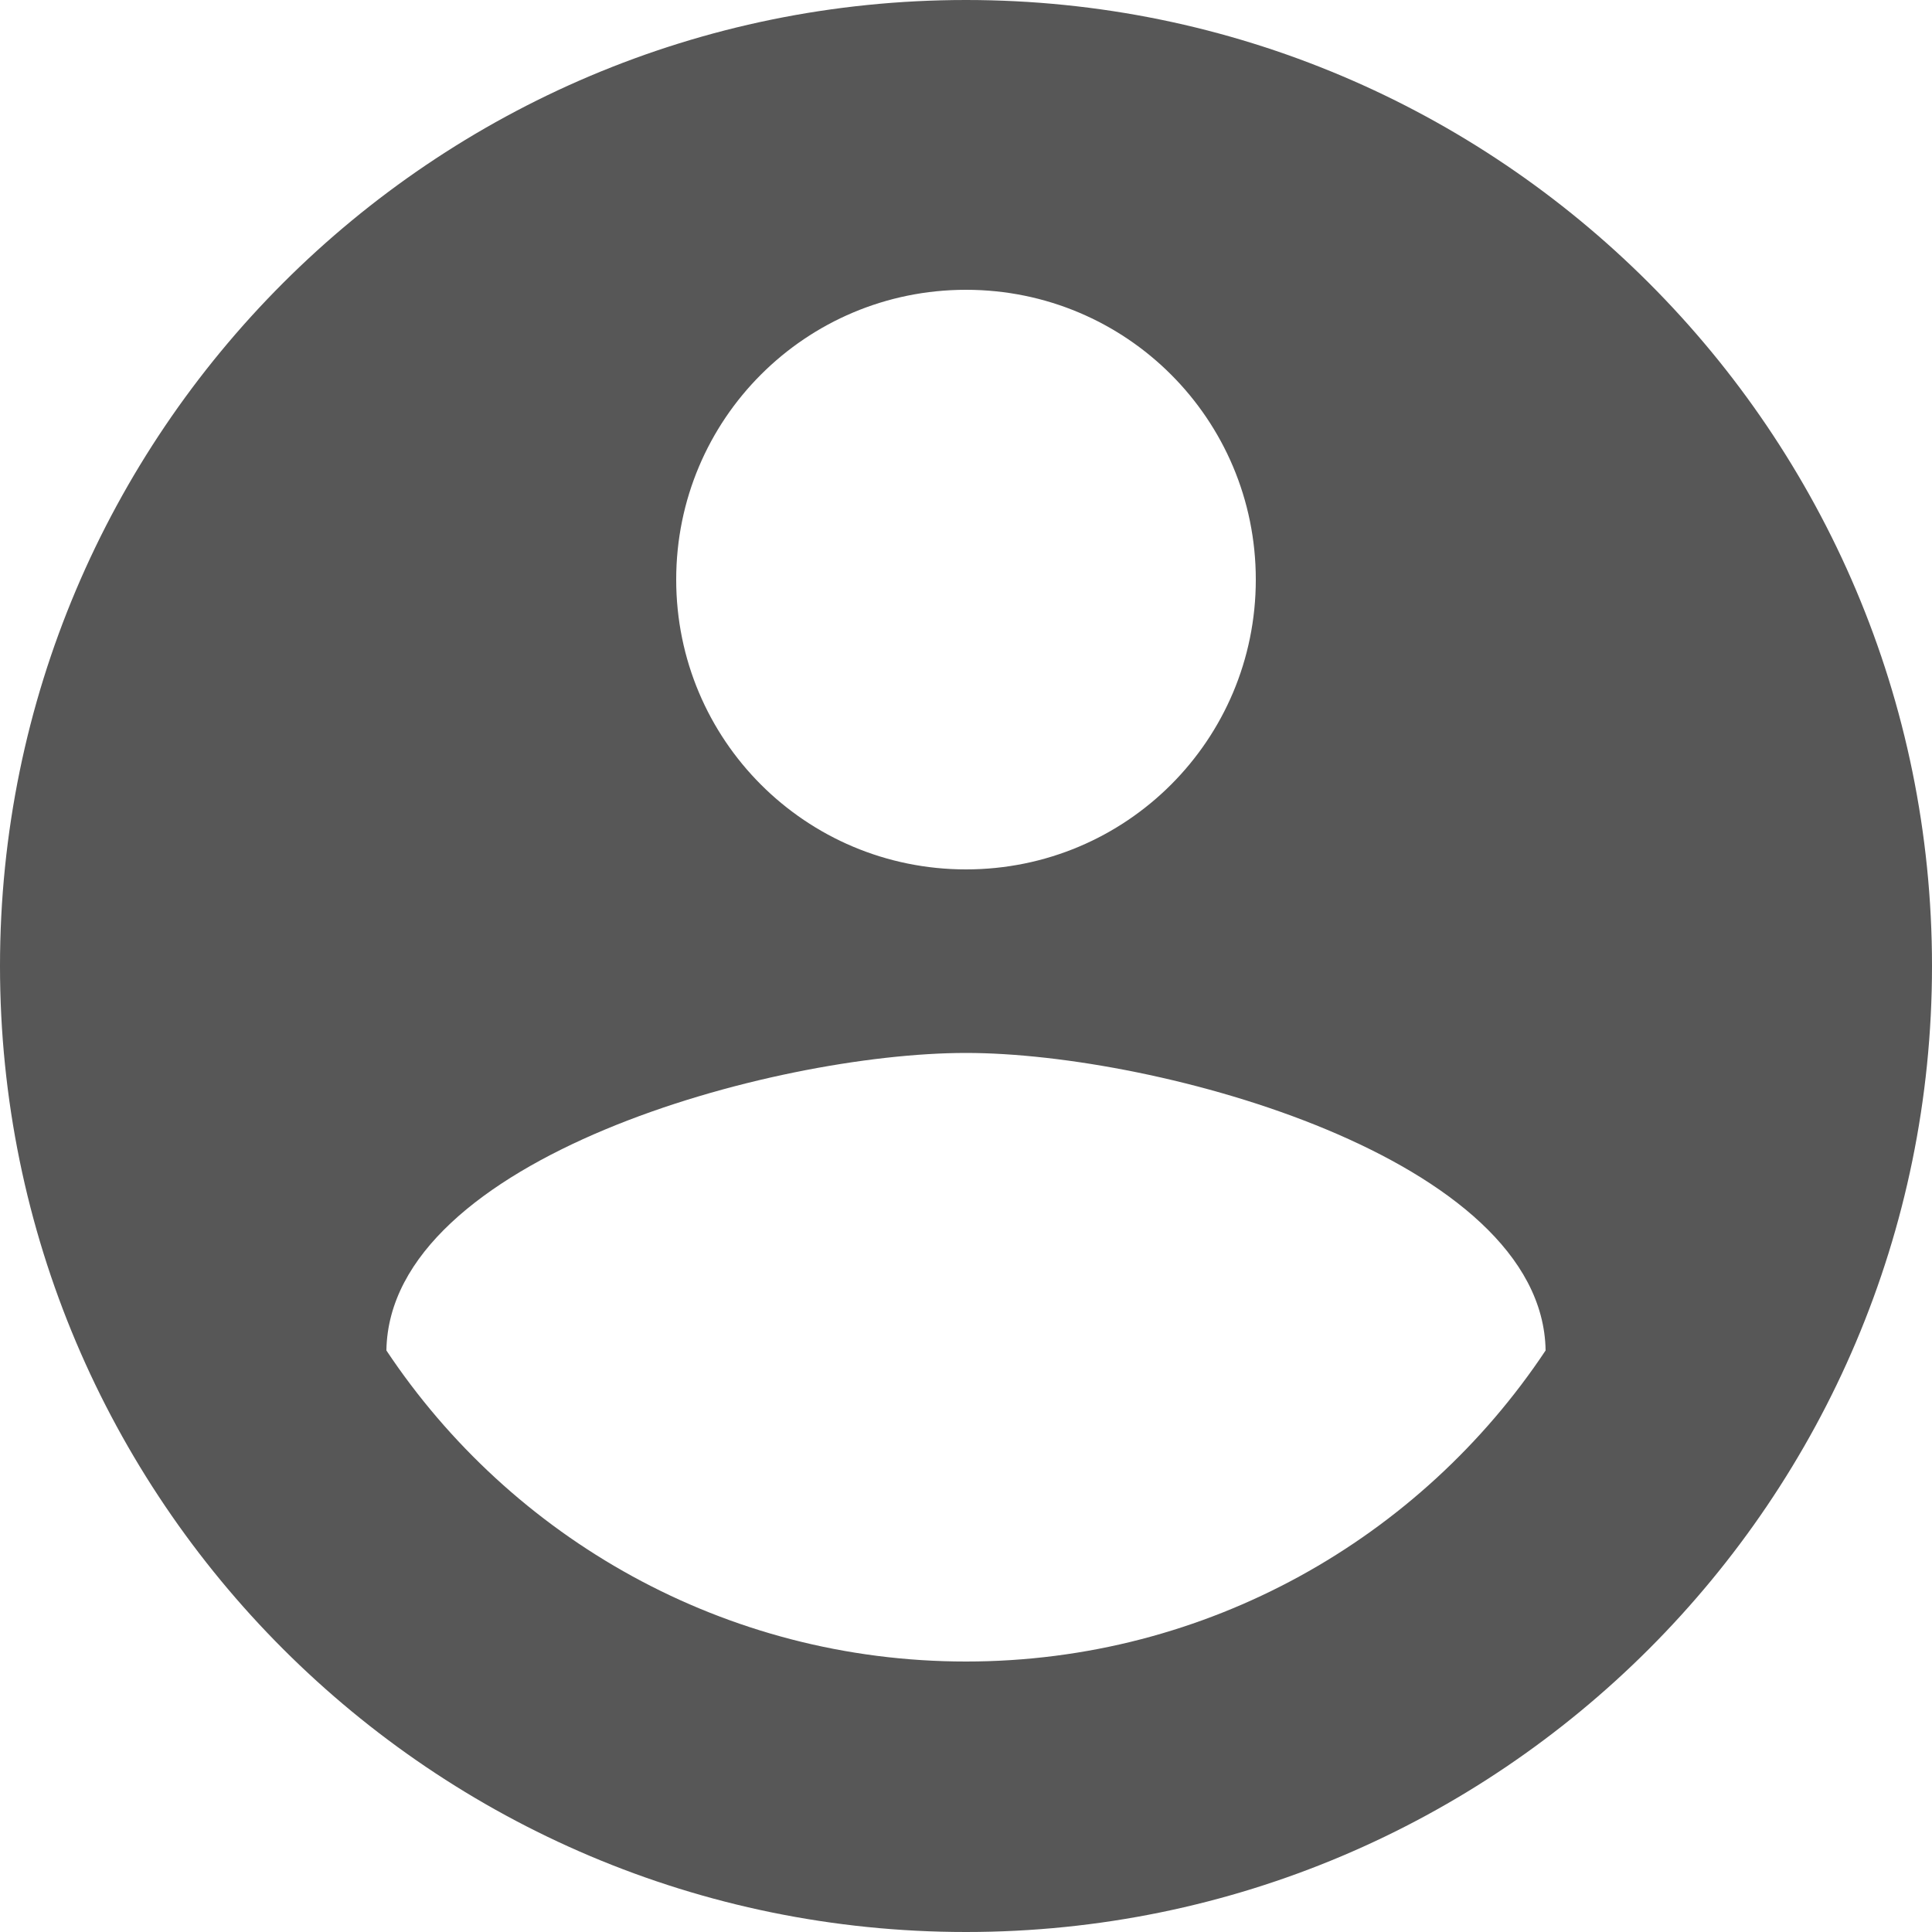 <svg width="22" height="22" viewBox="0 0 22 22" fill="none" xmlns="http://www.w3.org/2000/svg">
<path d="M11 0C4.928 0 0 4.928 0 11C0 17.072 4.928 22 11 22C17.072 22 22 17.072 22 11C22 4.928 17.072 0 11 0ZM11 3.3C12.826 3.3 14.3 4.774 14.3 6.6C14.3 8.426 12.826 9.9 11 9.9C9.174 9.9 7.7 8.426 7.7 6.6C7.7 4.774 9.174 3.3 11 3.3ZM11 18.92C8.25 18.92 5.819 17.512 4.4 15.378C4.433 13.189 8.8 11.99 11 11.99C13.189 11.99 17.567 13.189 17.6 15.378C16.181 17.512 13.75 18.92 11 18.92Z" fill="#575757"/>
</svg>
